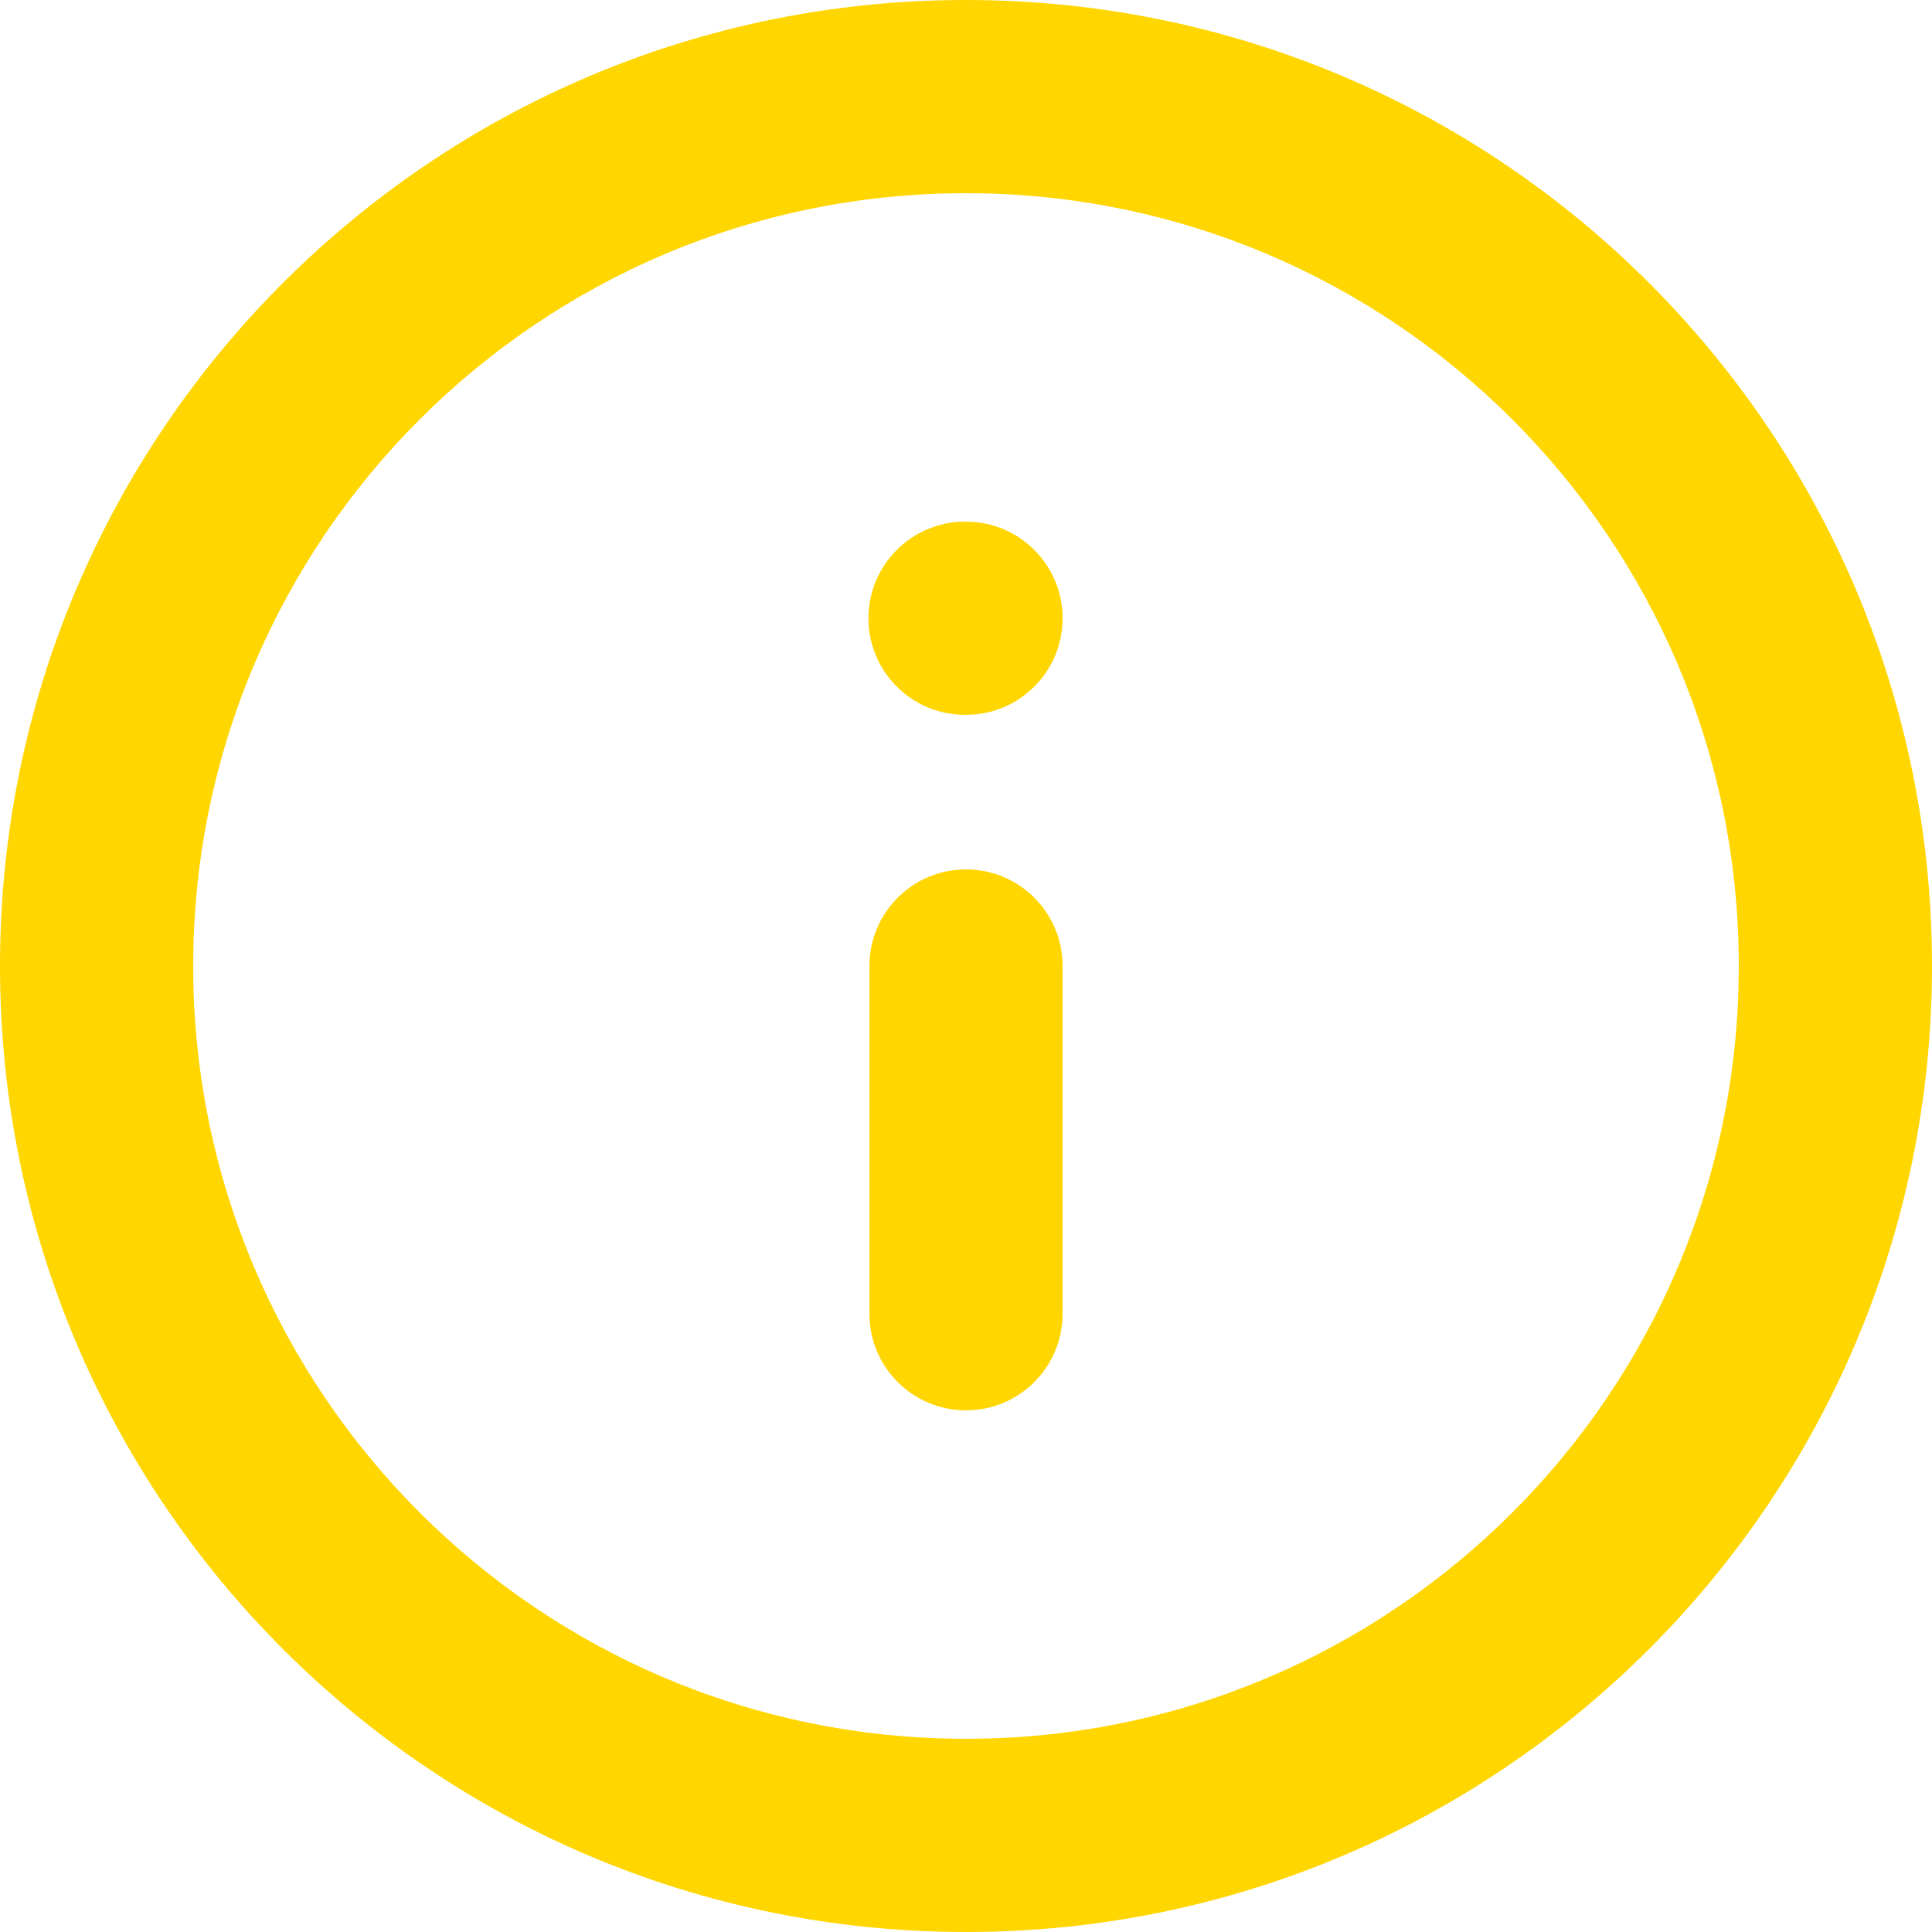 <svg width="20" height="20" viewBox="0 0 20 20" fill="none" xmlns="http://www.w3.org/2000/svg">
<g id="Group 3772">
<path id="Vector (Stroke)" fill-rule="evenodd" clip-rule="evenodd" d="M10 18C14.418 18 18 14.418 18 10C18 5.582 14.418 2 10 2C5.582 2 2 5.582 2 10C2 14.418 5.582 18 10 18ZM20 10C20 15.523 15.523 20 10 20C4.477 20 0 15.523 0 10C0 4.477 4.477 0 10 0C15.523 0 20 4.477 20 10Z" fill="#FFD600"/>
<path id="Vector (Stroke)_2" fill-rule="evenodd" clip-rule="evenodd" d="M10 14.6C9.448 14.6 9 14.152 9 13.6V10C9 9.447 9.448 9 10 9C10.552 9 11 9.447 11 10V13.6C11 14.152 10.552 14.6 10 14.6Z" fill="#FFD600"/>
<path id="Vector (Stroke)_3" fill-rule="evenodd" clip-rule="evenodd" d="M11 6.4C11 6.953 10.552 7.4 10 7.4H9.99C9.438 7.4 8.99 6.953 8.99 6.4C8.99 5.848 9.438 5.4 9.99 5.4H10C10.552 5.4 11 5.848 11 6.4Z" fill="#FFD600"/>
</g>
</svg>
